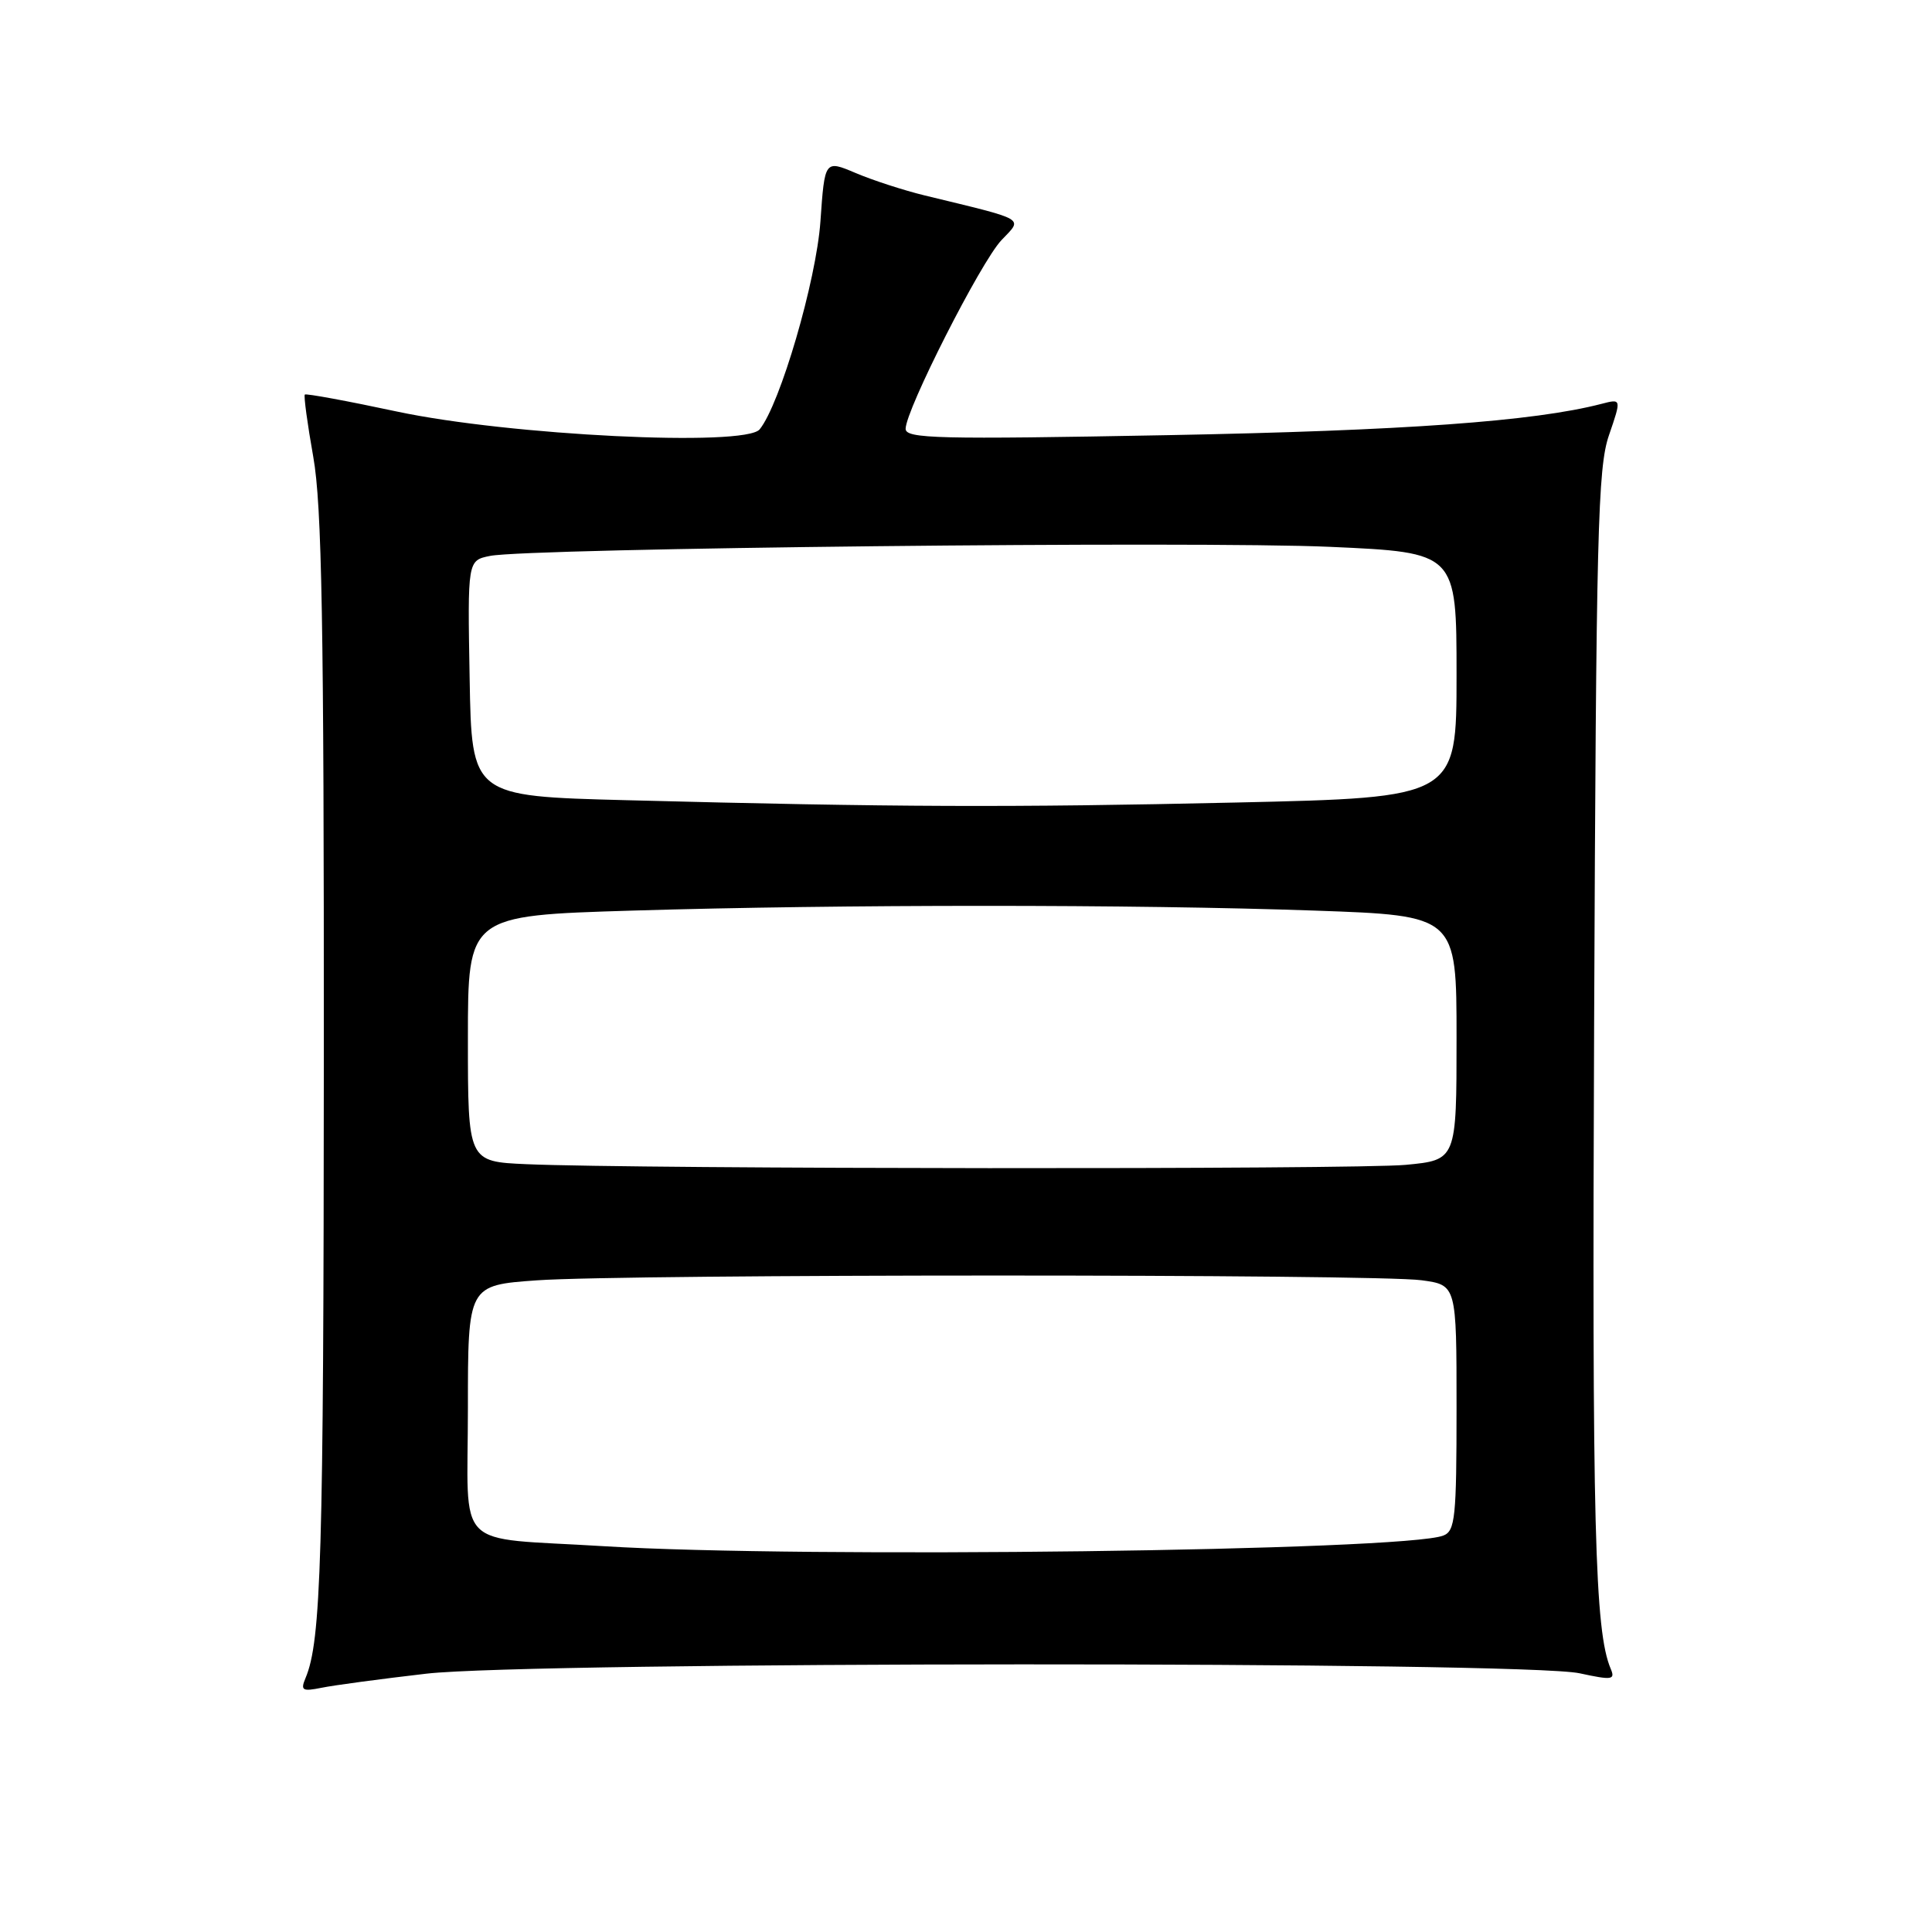<?xml version="1.0" encoding="UTF-8" standalone="no"?>
<!DOCTYPE svg PUBLIC "-//W3C//DTD SVG 1.1//EN" "http://www.w3.org/Graphics/SVG/1.1/DTD/svg11.dtd" >
<svg xmlns="http://www.w3.org/2000/svg" xmlns:xlink="http://www.w3.org/1999/xlink" version="1.1" viewBox="0 0 256 256">
 <g >
 <path fill="currentColor"
d=" M 56.50 221.77 C 70.48 220.16 201.90 220.11 209.31 221.72 C 213.61 222.65 214.05 222.59 213.43 221.13 C 211.31 216.14 210.95 202.20 211.23 135.61 C 211.50 70.54 211.71 61.97 213.20 57.66 C 214.86 52.82 214.86 52.82 212.18 53.52 C 203.27 55.83 186.05 57.07 154.75 57.66 C 124.28 58.23 120.00 58.13 120.00 56.82 C 120.00 54.33 129.97 34.69 132.70 31.82 C 135.54 28.82 136.25 29.23 122.50 25.89 C 119.75 25.22 115.65 23.89 113.39 22.93 C 109.28 21.19 109.28 21.19 108.71 29.35 C 108.15 37.23 103.37 53.56 100.66 56.89 C 98.74 59.24 67.47 57.70 52.59 54.53 C 46.04 53.13 40.55 52.12 40.39 52.28 C 40.23 52.44 40.73 56.16 41.51 60.54 C 42.65 66.93 42.93 82.59 42.91 140.00 C 42.88 206.47 42.56 217.43 40.48 222.36 C 39.80 223.99 40.06 224.15 42.60 223.64 C 44.19 223.31 50.45 222.47 56.50 221.77 Z  M 80.00 204.88 C 59.84 203.63 62.00 205.83 62.00 186.63 C 62.00 170.30 62.00 170.30 71.15 169.65 C 82.96 168.81 182.26 168.80 188.36 169.64 C 193.00 170.27 193.00 170.27 193.00 186.53 C 193.00 201.08 192.82 202.86 191.25 203.47 C 186.09 205.50 106.41 206.51 80.00 204.88 Z  M 69.75 154.26 C 62.00 153.92 62.00 153.92 62.00 137.62 C 62.00 121.32 62.00 121.32 83.75 120.66 C 111.53 119.82 150.26 119.82 174.25 120.66 C 193.00 121.32 193.00 121.32 193.00 137.51 C 193.00 153.71 193.00 153.71 186.25 154.35 C 179.54 154.98 84.55 154.91 69.75 154.26 Z  M 83.00 106.03 C 62.50 105.50 62.50 105.50 62.23 89.88 C 61.95 74.26 61.95 74.26 64.94 73.66 C 70.10 72.63 158.69 71.67 176.25 72.46 C 193.00 73.21 193.00 73.21 193.00 89.45 C 193.00 105.68 193.00 105.68 163.75 106.34 C 133.73 107.01 118.70 106.96 83.00 106.03 Z "/>
</g>
</svg>